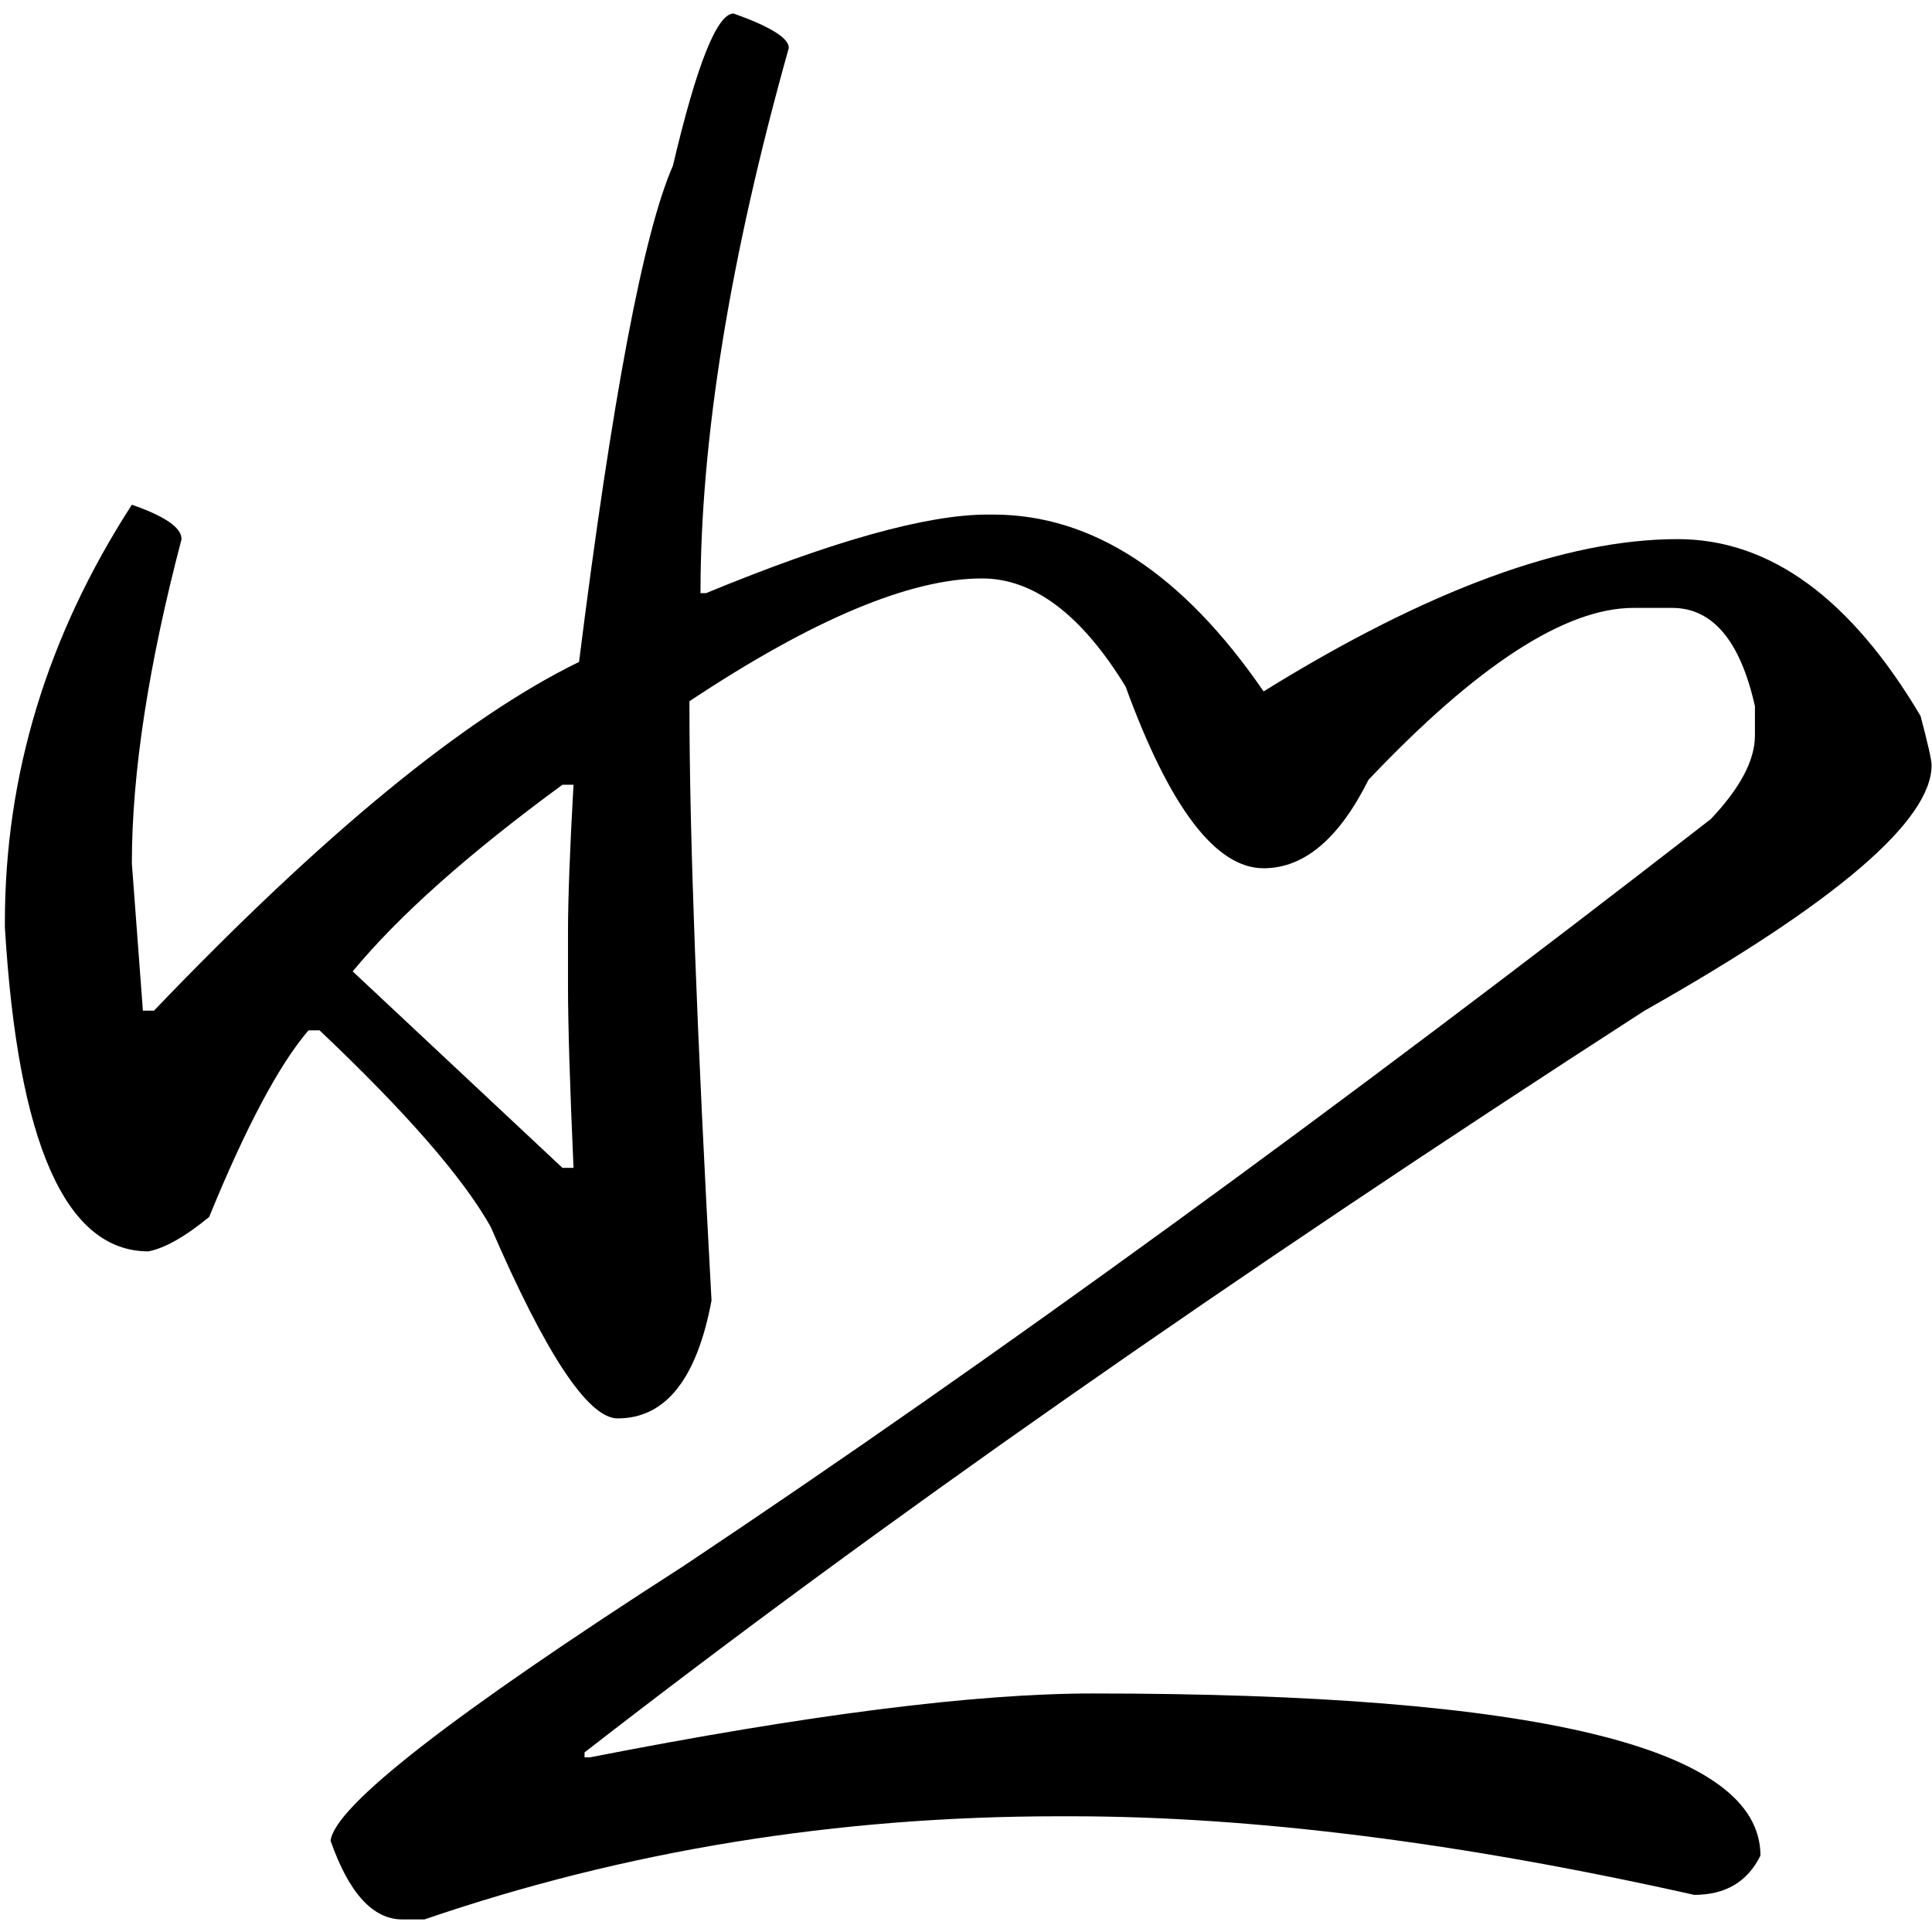 <?xml version="1.0" encoding="UTF-8" standalone="no"?>
<svg
   xmlns:dc="http://purl.org/dc/elements/1.1/"
   xmlns:cc="http://creativecommons.org/ns#"
   xmlns:rdf="http://www.w3.org/1999/02/22-rdf-syntax-ns#"
   xmlns:svg="http://www.w3.org/2000/svg"
   xmlns="http://www.w3.org/2000/svg"
   xmlns:sodipodi="http://sodipodi.sourceforge.net/DTD/sodipodi-0.dtd"
   xmlns:inkscape="http://www.inkscape.org/namespaces/inkscape"
   fill-opacity="1"
   color-rendering="auto"
   color-interpolation="auto"
   text-rendering="auto"
   stroke="black"
   stroke-linecap="square"
   stroke-miterlimit="10"
   shape-rendering="auto"
   stroke-opacity="1"
   fill="black"
   stroke-dasharray="none"
   font-weight="normal"
   stroke-width="1"
   font-family="'Dialog'"
   font-style="normal"
   stroke-linejoin="miter"
   font-size="12"
   stroke-dashoffset="0"
   image-rendering="auto"
   version="1.1"
   id="svg9"
   sodipodi:docname="hentaigana_letter_hi1.svg"
   inkscape:version="0.92.4 (5da689c313, 2019-01-14)"
   width="100%"
   height="100%"
   viewBox="0 0 100 100"
   preserveAspectRatio="xMidYMid meet"
   >
  <sodipodi:namedview
     pagecolor="#ffffff"
     bordercolor="#666666"
     borderopacity="1"
     objecttolerance="10"
     gridtolerance="10"
     guidetolerance="10"
     inkscape:pageopacity="0"
     inkscape:pageshadow="2"
     inkscape:window-width="1920"
     inkscape:window-height="986"
     id="namedview11"
     showgrid="false"
     inkscape:zoom="2.36"
     inkscape:cx="50"
     inkscape:cy="50"
     inkscape:window-x="-11"
     inkscape:window-y="-11"
     inkscape:window-maximized="1"
     inkscape:current-layer="svg9">
    <inkscape:grid
       type="xygrid"
       id="grid15" />
  </sodipodi:namedview>
  <!--Unicode Character 'HENTAIGANA LETTER HI-1' (U+1B0A9)-->
  <defs
     id="genericDefs" />
  <g
     id="g7"
     transform="matrix(0.508,0,0,0.452,-23.036,-61.337)">
    <g
       id="g5">
      <path
         d="m 120.094,137.25 q 5.625,2.25 5.625,3.938 -9,36 -9,62.438 h 0.562 q 19.406,-9 28.688,-9 h 0.562 q 15.188,0 27.563,20.25 25.031,-17.438 42.187,-17.438 14.063,0 24.75,20.25 1.125,4.781 1.125,5.625 0,9.562 -29.25,28.125 -63.562,46.125 -108,84.938 v 0.562 h 0.563 q 33.187,-7.312 51.187,-7.312 68.063,0 68.063,18.562 -1.969,4.5 -6.75,4.5 -35.719,-9 -63.563,-9 h -1.125 q -34.031,0 -64.687,11.812 h -2.25 q -4.5,0 -7.313,-9 0.563,-5.906 36,-31.5 47.25,-35.438 104.625,-85.5 4.5,-5.344 4.5,-9.562 v -3.375 q -2.25,-11.25 -8.437,-11.25 h -3.938 q -10.406,0 -27,19.688 -4.5,10.125 -10.687,10.125 -7.313,0 -14.063,-20.812 -6.75,-12.375 -14.625,-12.375 -10.969,0 -29.812,14.062 v 0.562 q 0,21.938 2.25,68.062 -2.25,13.5 -9.563,13.5 -4.5,0 -12.937,-21.938 -4.219,-8.438 -17.438,-22.5 h -1.125 q -4.5,5.906 -10.125,21.375 Q 63,278.438 60.469,279 47.812,279 45.844,241.875 v -0.562 q 0,-25.312 12.937,-47.812 5.063,1.969 5.063,3.938 -5.063,21.656 -5.063,37.125 l 1.125,16.875 h 1.125 q 25.875,-30.375 43.313,-39.938 5.062,-45.281 9.562,-56.812 3.656,-17.438 6.188,-17.438 z m -38.813,109.688 21.375,22.5 h 1.125 q -0.562,-14.344 -0.562,-20.812 v -6.188 q 0,-5.625 0.562,-16.875 h -1.125 q -14.344,11.812 -21.375,21.375 z"
         id="path3"
         inkscape:connector-curvature="0"
         style="stroke:none" />
    </g>
  </g>
</svg>
